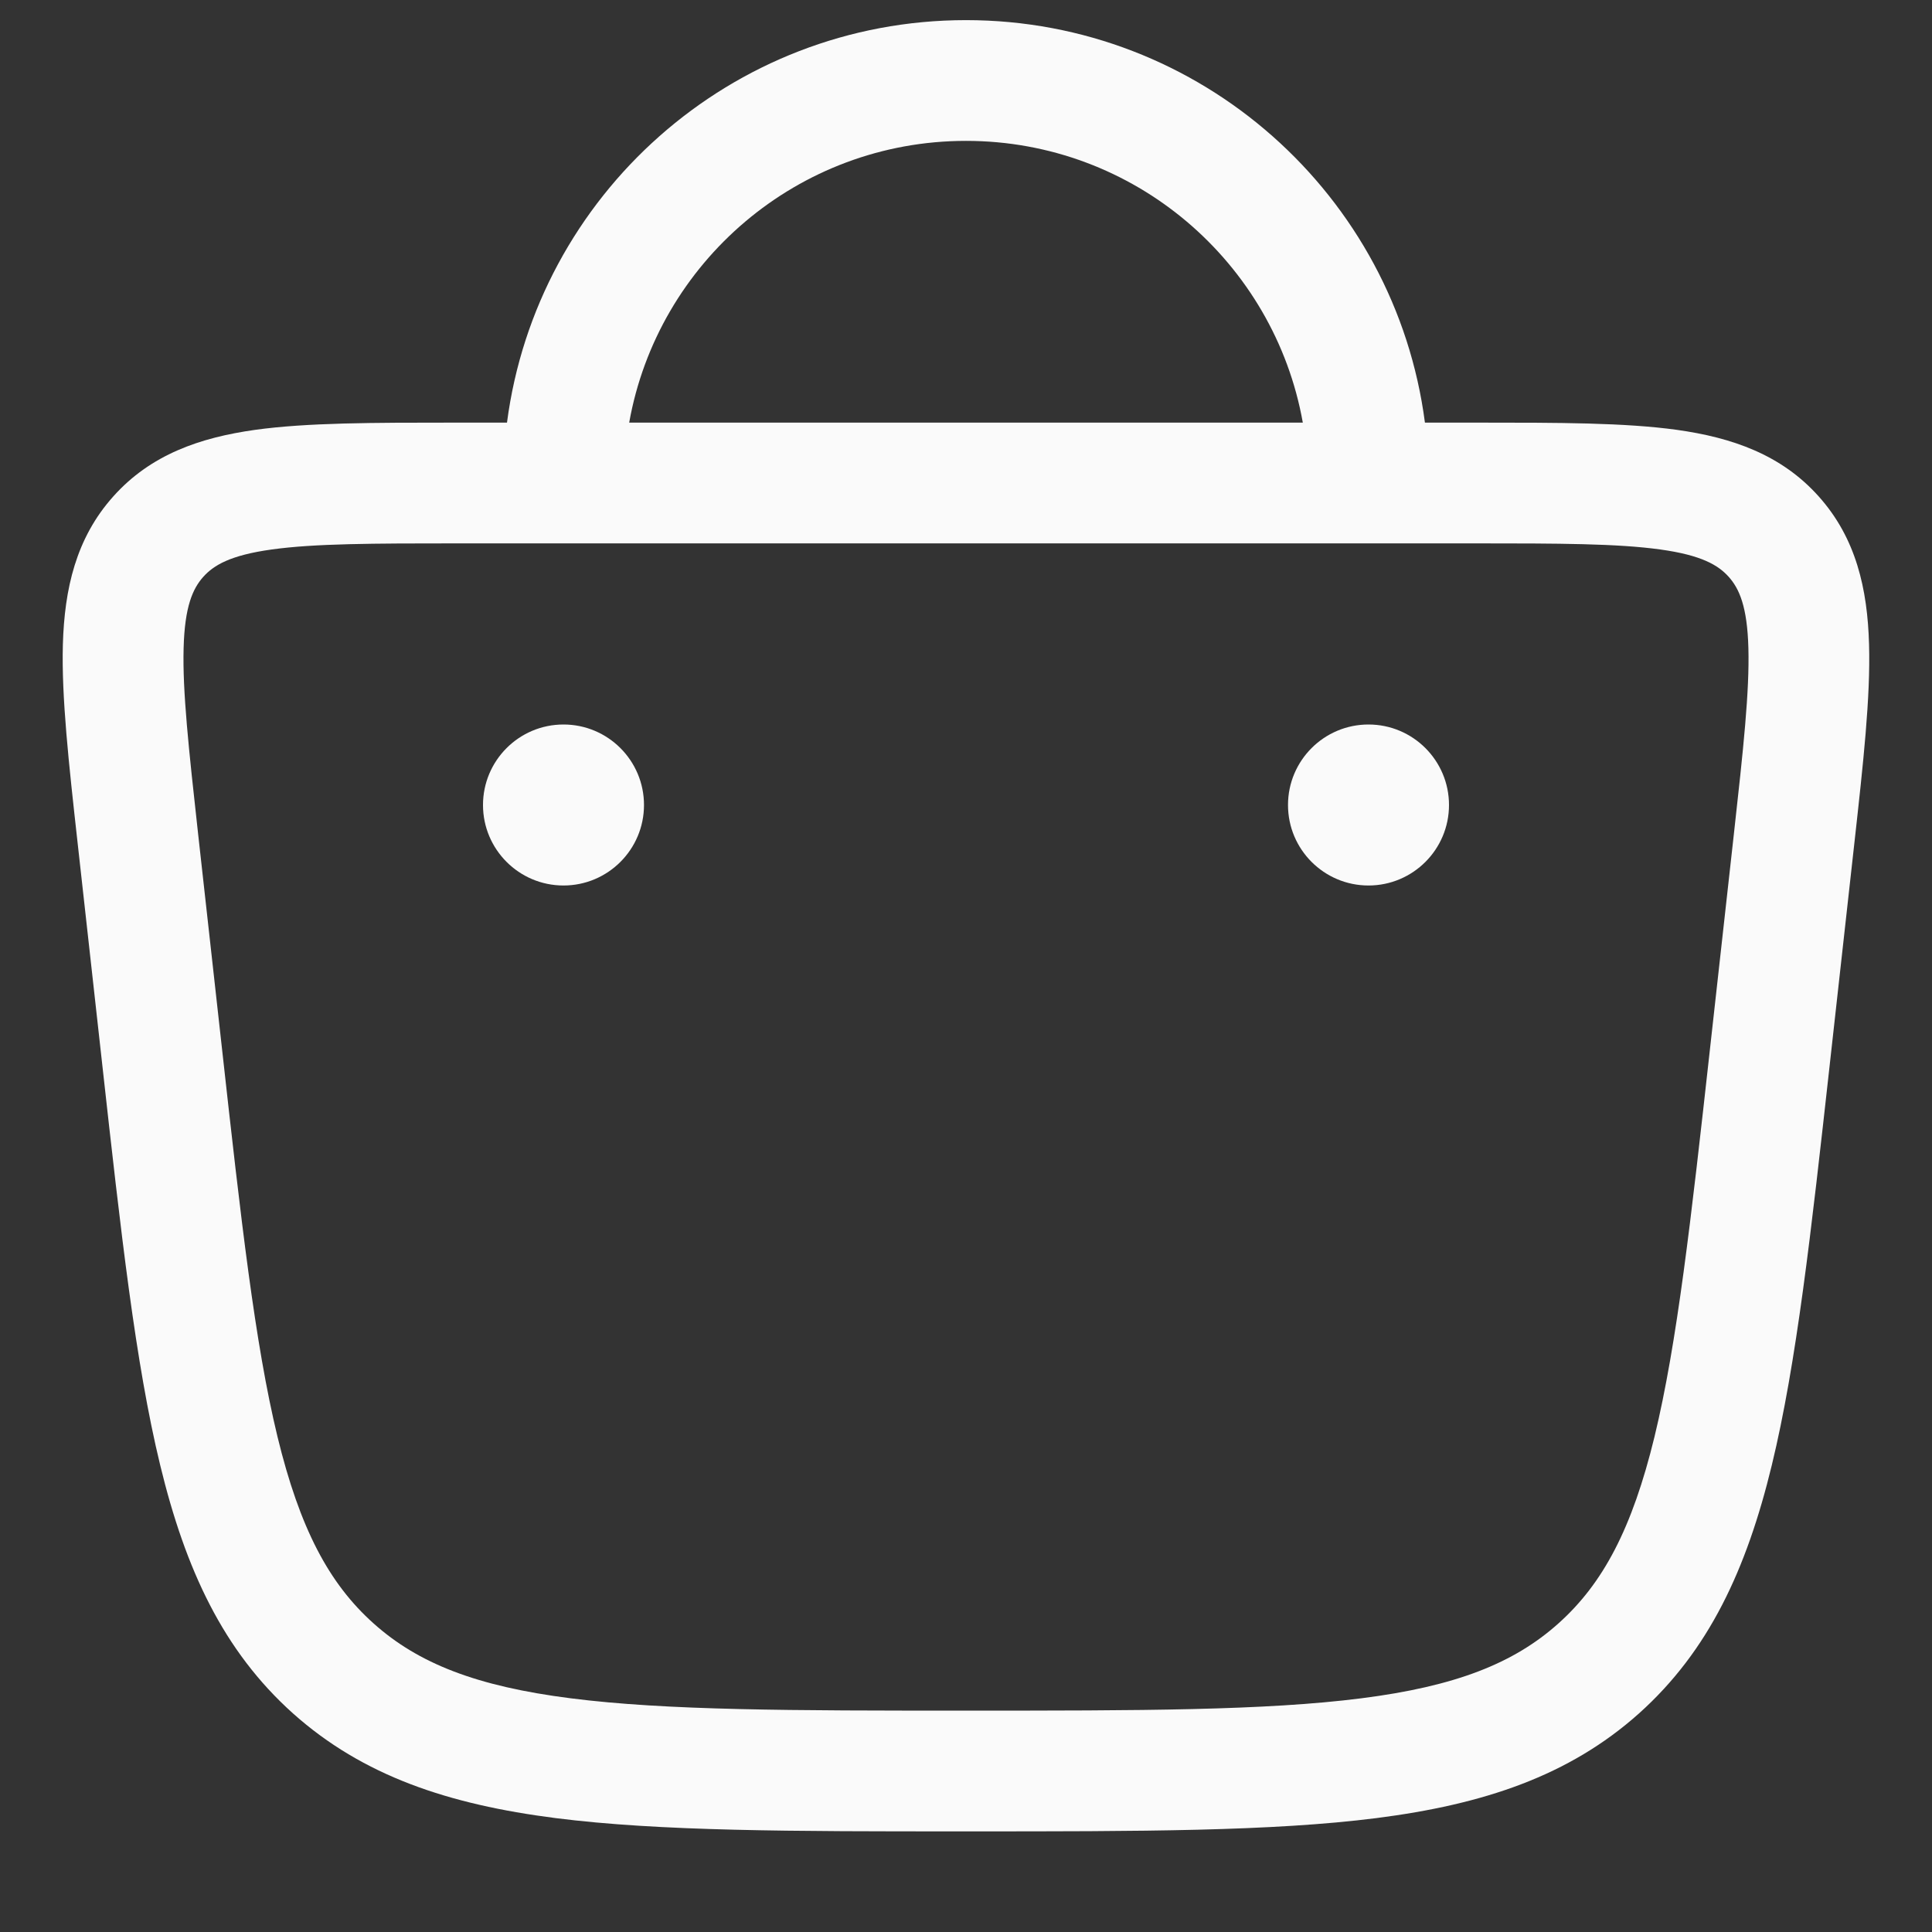<svg width="24" height="24" viewBox="0 0 24 24" fill="none" xmlns="http://www.w3.org/2000/svg">
<rect x="0" y="0" width="24" height="24" fill="#333333" stroke="none"/>
<path fill-rule="evenodd" clip-rule="evenodd" d="M12 0.25C9.079 0.25 6.666 2.429 6.298 5.25L5.636 5.25C4.64 5.25 3.815 5.25 3.167 5.34C2.485 5.436 1.873 5.646 1.408 6.166C0.942 6.686 0.801 7.318 0.781 8.005C0.763 8.659 0.854 9.48 0.964 10.47L1.272 13.241C1.502 15.311 1.683 16.937 1.99 18.201C2.304 19.496 2.772 20.507 3.64 21.285C4.51 22.062 5.571 22.415 6.901 22.585C8.198 22.75 9.847 22.75 11.947 22.75H12.053C14.153 22.75 15.802 22.75 17.099 22.585C18.429 22.415 19.49 22.062 20.36 21.285C21.228 20.507 21.696 19.496 22.01 18.201C22.317 16.937 22.498 15.311 22.728 13.241L23.036 10.47C23.146 9.48 23.237 8.659 23.218 8.005C23.199 7.318 23.058 6.686 22.592 6.166C22.127 5.646 21.515 5.436 20.833 5.34C20.185 5.25 19.36 5.25 18.364 5.25L17.701 5.25C17.334 2.429 14.921 0.25 12 0.25ZM12 1.75C14.091 1.75 15.83 3.26 16.184 5.25H7.816C8.17 3.261 9.909 1.75 12 1.75ZM2.525 7.166C2.656 7.02 2.863 6.897 3.374 6.826C3.906 6.752 4.626 6.75 5.691 6.75H18.309C19.374 6.75 20.094 6.752 20.626 6.826C21.137 6.897 21.344 7.02 21.475 7.166C21.605 7.312 21.705 7.532 21.719 8.048C21.734 8.584 21.657 9.3 21.539 10.359L21.243 13.021C21.006 15.157 20.834 16.687 20.553 17.847C20.276 18.986 19.915 19.67 19.359 20.167C18.805 20.663 18.082 20.948 16.91 21.097C15.718 21.249 14.165 21.25 12 21.25C9.835 21.25 8.282 21.249 7.09 21.097C5.918 20.948 5.195 20.663 4.641 20.167C4.085 19.67 3.724 18.986 3.447 17.847C3.166 16.687 2.994 15.157 2.757 13.021L2.461 10.359C2.344 9.3 2.266 8.584 2.281 8.048C2.295 7.532 2.395 7.312 2.525 7.166Z" fill="#FAFAFA"/>
<path d="M18 10C18 10.552 17.552 11 17 11C16.448 11 16 10.552 16 10C16 9.448 16.448 9 17 9C17.552 9 18 9.448 18 10Z" fill="#FAFAFA"/>
<path d="M8 10C8 10.552 7.552 11 7 11C6.448 11 6 10.552 6 10C6 9.448 6.448 9 7 9C7.552 9 8 9.448 8 10Z" fill="#FAFAFA"/>
</svg>
